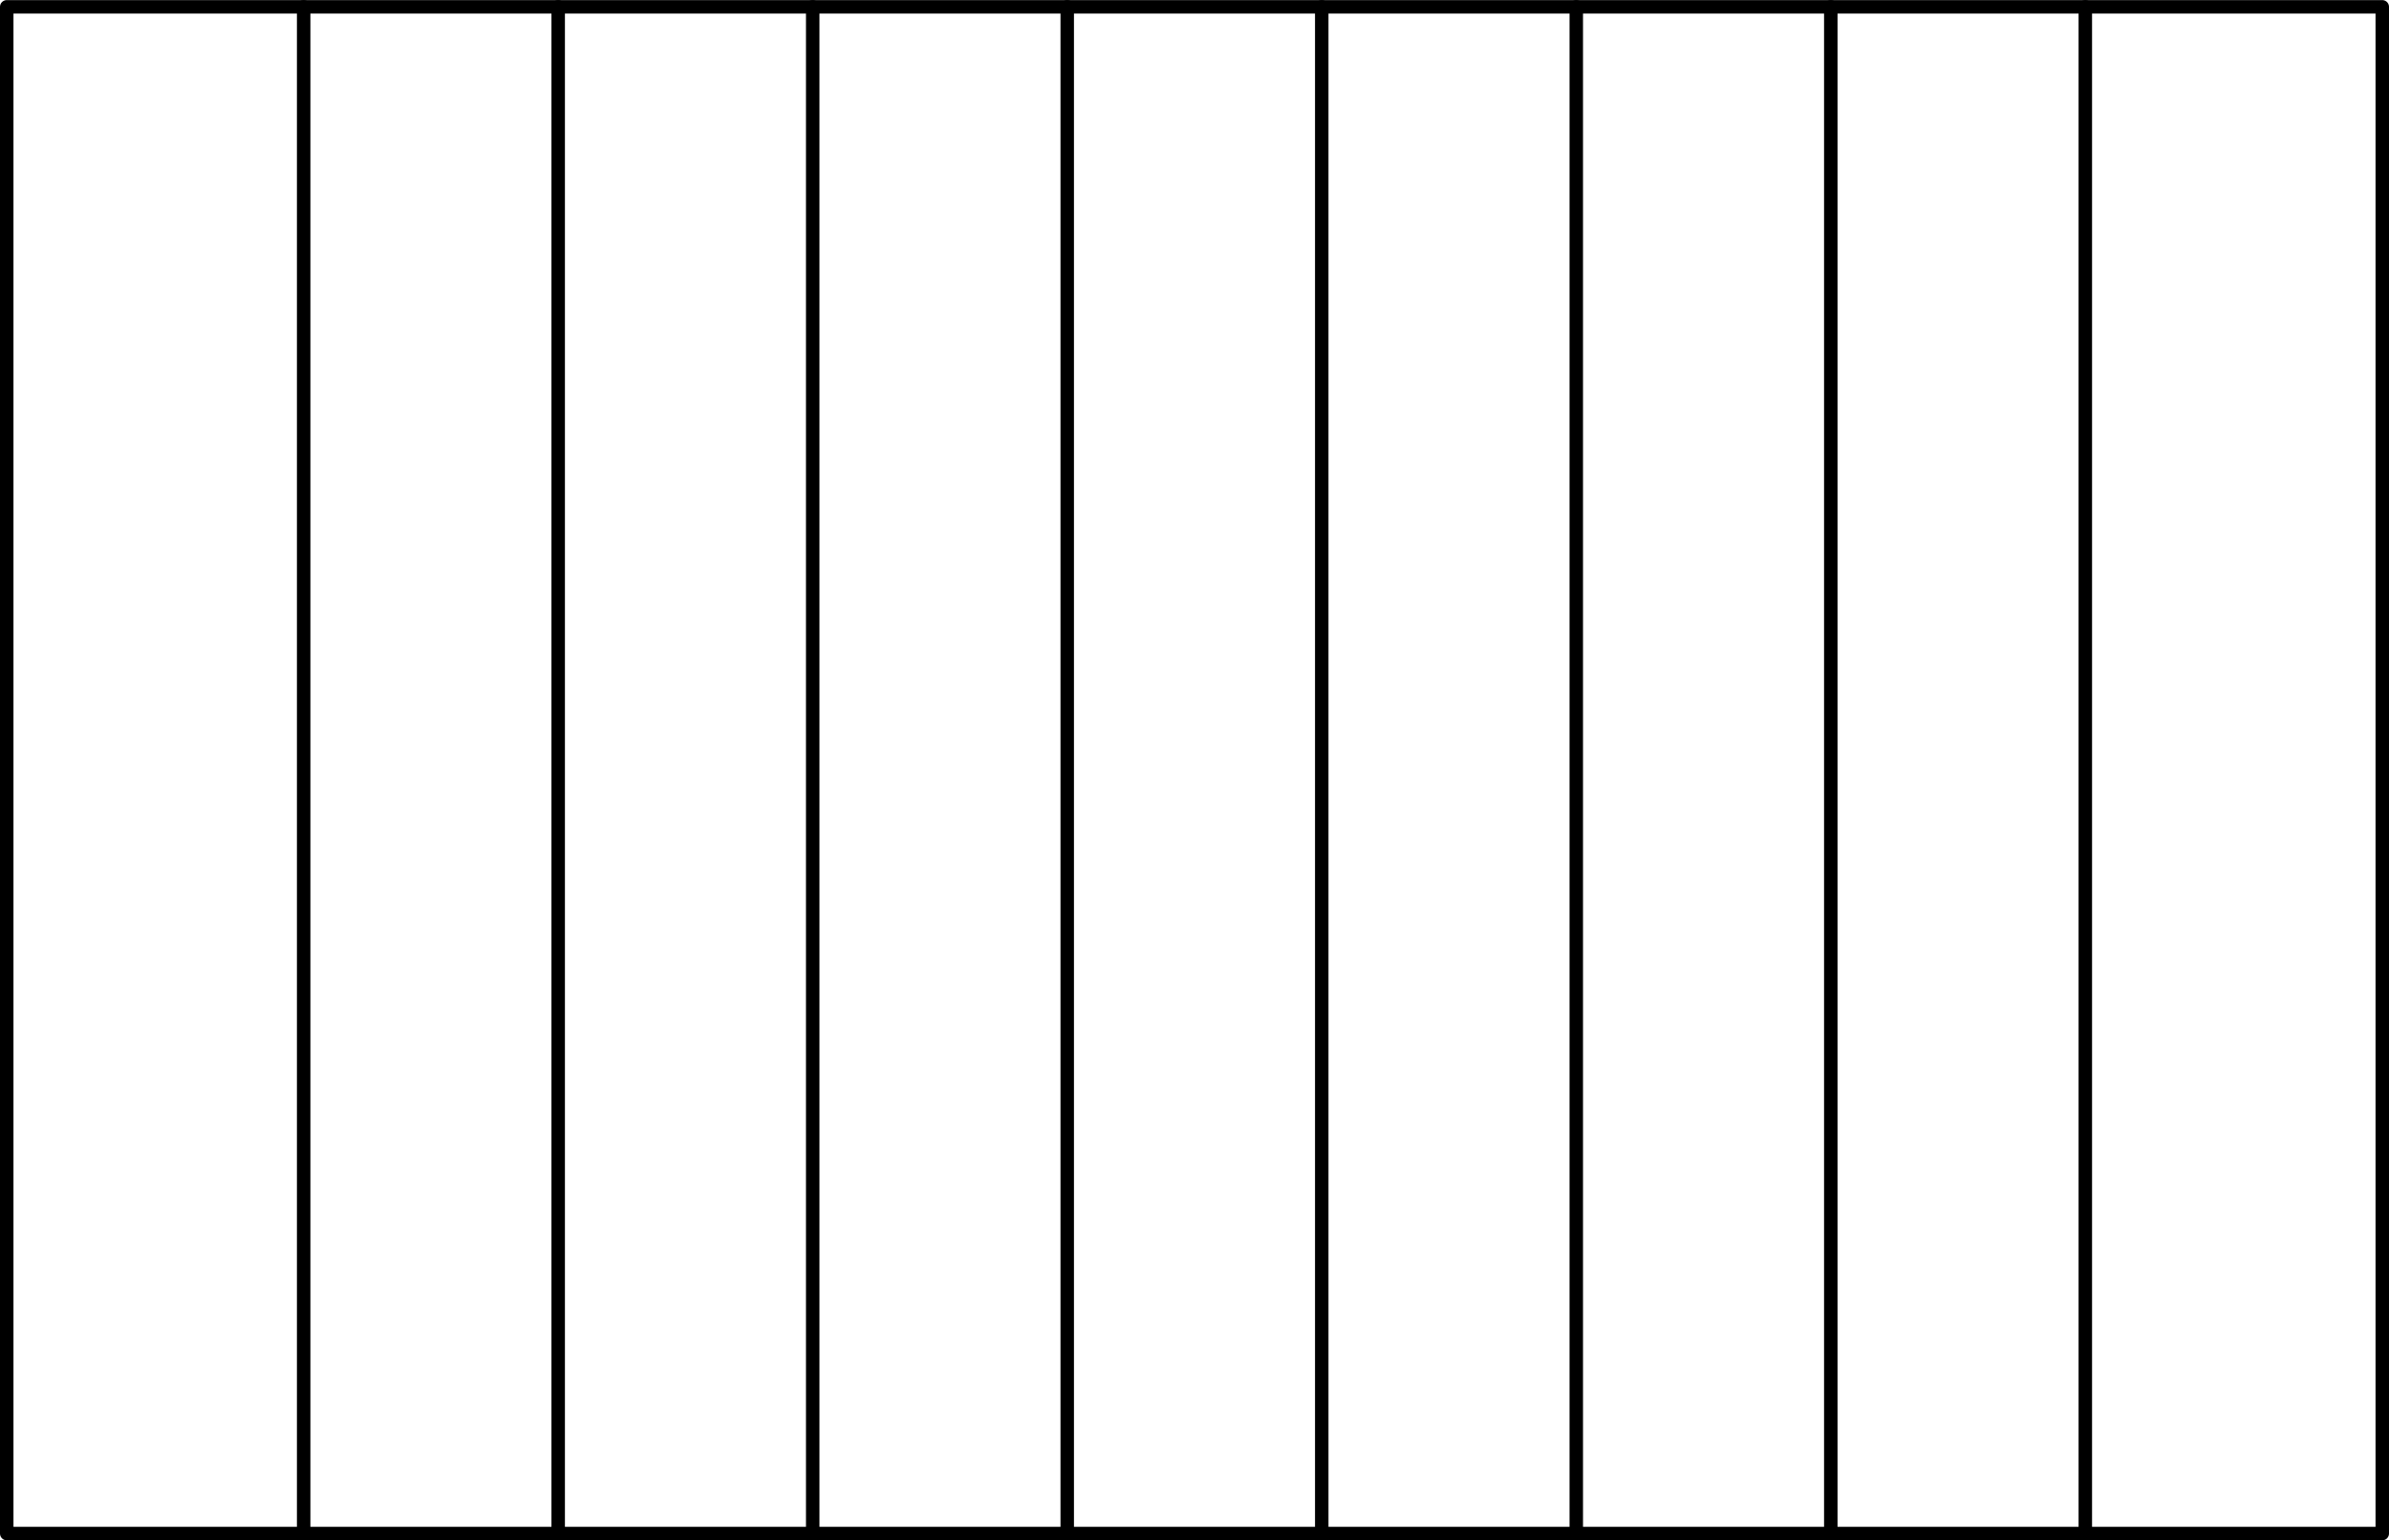 <?xml version="1.0" encoding="UTF-8" standalone="no"?>
<!DOCTYPE svg PUBLIC "-//W3C//DTD SVG 1.1//EN" "http://www.w3.org/Graphics/SVG/1.1/DTD/svg11.dtd">
<!-- Generated by Microsoft Visio, SVG Export PD018A.svg Page-1 -->
<svg xmlns="http://www.w3.org/2000/svg" xmlns:xlink="http://www.w3.org/1999/xlink" xmlns:ev="http://www.w3.org/2001/xml-events"
		width="5.543in" height="3.575in" viewBox="0 0 399.1 257.368" xml:space="preserve" color-interpolation-filters="sRGB"
		class="st3">
	<title>PD018A</title>

	<style type="text/css">
	<![CDATA[
		.st1 {fill:none;stroke:#000000;stroke-linecap:round;stroke-linejoin:round;stroke-width:2.25}
		.st2 {stroke:#000000;stroke-linecap:round;stroke-linejoin:round;stroke-width:2.25}
		.st3 {fill:none;fill-rule:evenodd;font-size:12px;overflow:visible;stroke-linecap:square;stroke-miterlimit:3}
	]]>
	</style>

	<g>
		<title>Page-1</title>
		<g id="group1419-1" transform="translate(1.125,-1.125)">
			<title>STPD019.238</title>
			<g id="shape1420-2">
				<title>Sheet.1420</title>
				<path d="M0 2.25 L0 257.37 L396.85 257.37 L396.85 2.25 L0 2.25 L0 2.25 Z" class="st1"/>
			</g>
			<g id="shape1421-4" transform="translate(306.974,2.25) rotate(90)">
				<title>Sheet.1421</title>
				<path d="M0 257.37 L255.12 257.37" class="st2"/>
			</g>
			<g id="shape1422-7" transform="translate(349.494,2.25) rotate(90)">
				<title>Sheet.1422</title>
				<path d="M0 257.37 L255.12 257.37" class="st2"/>
			</g>
			<g id="shape1423-10" transform="translate(392.014,2.25) rotate(90)">
				<title>Sheet.1423</title>
				<path d="M0 257.37 L255.12 257.37" class="st2"/>
			</g>
			<g id="shape1424-13" transform="translate(434.533,2.25) rotate(90)">
				<title>Sheet.1424</title>
				<path d="M0 257.37 L255.12 257.37" class="st2"/>
			</g>
			<g id="shape1425-16" transform="translate(477.053,2.25) rotate(90)">
				<title>Sheet.1425</title>
				<path d="M0 257.37 L255.12 257.37" class="st2"/>
			</g>
			<g id="shape1426-19" transform="translate(519.573,2.25) rotate(90)">
				<title>Sheet.1426</title>
				<path d="M0 257.37 L255.12 257.37" class="st2"/>
			</g>
			<g id="shape1427-22" transform="translate(562.093,2.25) rotate(90)">
				<title>Sheet.1427</title>
				<path d="M0 257.37 L255.12 257.37" class="st2"/>
			</g>
			<g id="shape1428-25" transform="translate(604.612,2.25) rotate(90)">
				<title>Sheet.1428</title>
				<path d="M0 257.37 L255.12 257.37" class="st2"/>
			</g>
		</g>
	</g>
</svg>

